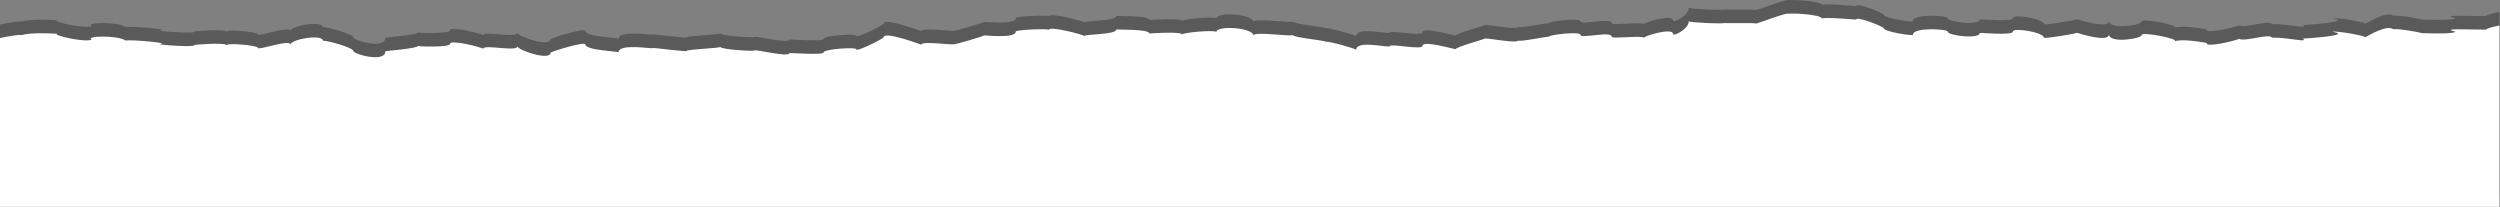 <svg width="1280" height="106" viewBox="0 0 1280 106" fill="none" xmlns="http://www.w3.org/2000/svg">
<rect x="0" y="0" width="1280" height="106" fill="#808080" stroke="none"/>
<path d="M1279.71 98.987L1279.71 6.137C1276.55 6.739 1273.67 7.442 1272.81 8.245C1261.59 8.245 1249.51 7.442 1257.28 9.349C1255.55 10.554 1245.2 10.152 1240.31 10.052C1236.57 9.149 1227.65 7.643 1225.35 8.044C1221.9 5.635 1212.98 11.156 1210.97 12.16C1210.97 11.357 1196.3 8.747 1194.28 9.349C1201.47 10.554 1194.28 11.859 1179.04 12.863C1182.49 15.171 1170.7 12.059 1163.22 12.361C1162.07 9.952 1149.12 14.669 1146.54 12.963C1141.93 14.669 1128.99 17.38 1129.85 15.071C1126.69 14.469 1116.91 12.863 1113.17 14.268C1116.91 13.164 1096.49 9.048 1096.49 11.056C1096.49 12.963 1079.8 15.472 1079.8 10.654C1079.8 15.272 1063.41 9.851 1063.41 9.851C1063.41 10.253 1046.44 13.063 1046.44 12.361C1046.44 9.55 1030.62 7.041 1030.62 9.249C1030.62 11.357 1013.65 9.751 1013.65 9.952C1013.65 13.264 997.25 11.357 997.25 9.249C997.25 7.944 979.416 6.84 979.416 10.855C979.416 11.658 964.459 9.249 964.459 7.542C964.459 6.739 950.365 1.118 950.365 3.126C950.365 3.126 932.819 1.62 932.819 2.624C932.819 0.416 916.135 -0.387 916.135 0.215C916.135 -1.291 898.877 5.635 898.877 5.133C898.877 4.631 882.769 5.133 882.769 4.832C882.769 5.434 864.648 4.631 864.648 3.929C864.648 8.044 856.594 11.959 856.594 10.453C856.594 7.041 841.636 11.457 841.636 12.461C841.636 11.056 825.241 13.063 825.241 11.959C825.241 8.647 809.133 13.164 809.133 10.855C809.133 9.048 793.025 10.855 793.025 11.859C793.025 11.558 777.205 14.77 777.205 13.766C777.205 15.573 760.234 12.26 760.234 12.863C760.234 13.063 745.277 17.179 745.277 18.283C745.277 18.484 728.306 13.465 728.306 16.576C728.306 18.785 711.623 15.272 711.623 16.677C711.623 17.881 694.365 13.264 694.365 18.584C694.365 17.982 679.12 13.766 679.12 14.569C679.12 13.766 661.861 12.361 661.861 10.955C661.861 12.059 641.726 8.948 641.726 11.256C641.726 7.241 622.742 5.836 622.742 9.55C622.742 8.145 605.196 9.751 605.196 10.755C605.196 9.048 588.513 10.152 588.513 10.253C588.513 7.844 571.542 8.345 571.542 8.145C571.542 10.955 555.147 10.453 555.147 11.558C555.147 10.855 537.025 6.237 537.025 8.345C537.025 7.643 520.054 8.245 520.054 9.249C520.054 13.063 503.659 10.955 503.659 11.256C503.659 11.658 488.702 15.974 488.702 15.673C488.702 16.376 471.731 13.866 471.731 15.974C471.731 15.974 452.459 8.747 452.459 12.16C452.459 12.662 438.365 19.989 438.365 18.283C438.365 17.078 421.681 18.183 421.681 19.889C421.681 21.495 404.135 19.989 404.135 20.291C404.135 22.599 386.302 18.183 386.302 18.885C386.302 19.488 368.756 18.383 368.756 17.078C368.756 17.781 351.497 18.283 351.497 19.186C351.497 19.688 334.239 17.38 334.239 17.681C334.239 18.283 316.693 15.071 316.693 19.889C316.693 19.287 299.722 18.885 299.722 15.874C299.722 13.967 281.888 19.688 281.888 19.989C281.888 24.506 264.917 18.684 264.917 16.777C264.917 19.789 247.371 15.573 247.371 18.082C247.371 17.48 230.401 13.063 230.401 15.573C230.401 17.38 214.005 16.978 214.005 16.576C214.005 17.881 197.322 19.186 197.322 19.287C197.322 25.41 180.926 20.792 180.926 19.186C180.926 17.38 165.394 13.164 165.394 14.067C165.394 10.253 148.711 13.164 148.711 15.974C148.711 12.863 132.027 19.086 132.027 17.58C132.027 16.275 115.92 14.87 115.92 16.275C115.92 14.669 98.086 15.974 99.524 16.175C100.675 17.38 80.54 16.075 81.69 15.573C88.594 15.271 67.021 13.164 64.432 13.866C60.405 11.056 43.434 11.357 46.886 13.364C44.01 14.97 26.463 11.156 29.34 10.353C25.313 10.152 15.821 9.65 10.931 11.056C10.356 10.654 4.603 11.557 0.001 12.561L0.001 98.987L1279.71 98.987Z" fill="black" fill-opacity="0.3"/>
<path d="M1279.71 105.914L1279.71 13.063C1276.55 13.665 1273.67 14.368 1272.81 15.171C1261.59 15.171 1249.51 14.368 1257.28 16.275C1255.55 17.48 1245.2 17.078 1240.31 16.978C1236.57 16.075 1227.65 14.569 1225.35 14.97C1221.9 12.561 1212.98 18.082 1210.97 19.086C1210.97 18.283 1196.3 15.673 1194.28 16.275C1201.47 17.48 1194.28 18.785 1179.04 19.789C1182.49 22.097 1170.7 18.985 1163.22 19.287C1162.07 16.878 1149.12 21.595 1146.54 19.889C1141.93 21.595 1128.99 24.306 1129.85 21.997C1126.69 21.395 1116.91 19.789 1113.17 21.194C1116.91 20.09 1096.49 15.974 1096.49 17.982C1096.49 19.889 1079.8 22.398 1079.8 17.58C1079.8 22.198 1063.41 16.777 1063.41 16.777C1063.41 17.179 1046.44 19.989 1046.44 19.287C1046.44 16.476 1030.62 13.967 1030.62 16.175C1030.62 18.283 1013.65 16.677 1013.65 16.878C1013.65 20.19 997.25 18.283 997.25 16.175C997.25 14.87 979.416 13.766 979.416 17.781C979.416 18.584 964.459 16.175 964.459 14.469C964.459 13.665 950.365 8.044 950.365 10.052C950.365 10.052 932.819 8.546 932.819 9.55C932.819 7.342 916.135 6.539 916.135 7.141C916.135 5.635 898.877 12.561 898.877 12.059C898.877 11.557 882.769 12.059 882.769 11.758C882.769 12.361 864.648 11.557 864.648 10.855C864.648 14.97 856.594 18.885 856.594 17.379C856.594 13.967 841.636 18.383 841.636 19.387C841.636 17.982 825.241 19.989 825.241 18.885C825.241 15.573 809.133 20.09 809.133 17.781C809.133 15.974 793.025 17.781 793.025 18.785C793.025 18.484 777.205 21.696 777.205 20.692C777.205 22.499 760.234 19.186 760.234 19.788C760.234 19.989 745.277 24.105 745.277 25.209C745.277 25.41 728.306 20.391 728.306 23.503C728.306 25.711 711.623 22.198 711.623 23.603C711.623 24.808 694.365 20.19 694.365 25.51C694.365 24.908 679.12 20.692 679.12 21.495C679.12 20.692 661.861 19.287 661.861 17.881C661.861 18.985 641.726 15.874 641.726 18.183C641.726 14.167 622.742 12.762 622.742 16.476C622.742 15.071 605.196 16.677 605.196 17.681C605.196 15.974 588.513 17.078 588.513 17.179C588.513 14.77 571.542 15.271 571.542 15.071C571.542 17.881 555.147 17.379 555.147 18.484C555.147 17.781 537.025 13.164 537.025 15.271C537.025 14.569 520.054 15.171 520.054 16.175C520.054 19.989 503.659 17.881 503.659 18.182C503.659 18.584 488.702 22.9 488.702 22.599C488.702 23.302 471.731 20.792 471.731 22.9C471.731 22.9 452.459 15.673 452.459 19.086C452.459 19.588 438.365 26.915 438.365 25.209C438.365 24.004 421.681 25.109 421.681 26.815C421.681 28.421 404.135 26.915 404.135 27.216C404.135 29.525 386.302 25.109 386.302 25.811C386.302 26.413 368.756 25.309 368.756 24.004C368.756 24.707 351.497 25.209 351.497 26.112C351.497 26.614 334.239 24.305 334.239 24.607C334.239 25.209 316.693 21.997 316.693 26.815C316.693 26.213 299.722 25.811 299.722 22.8C299.722 20.893 281.888 26.614 281.888 26.915C281.888 31.432 264.917 25.61 264.917 23.703C264.917 26.715 247.371 22.499 247.371 25.008C247.371 24.406 230.401 19.989 230.401 22.499C230.401 24.305 214.005 23.904 214.005 23.503C214.005 24.807 197.322 26.112 197.322 26.213C197.322 32.336 180.926 27.718 180.926 26.112C180.926 24.305 165.394 20.09 165.394 20.993C165.394 17.179 148.711 20.09 148.711 22.9C148.711 19.788 132.027 26.012 132.027 24.506C132.027 23.201 115.92 21.796 115.92 23.201C115.92 21.595 98.086 22.9 99.524 23.101C100.675 24.305 80.54 23.001 81.69 22.499C88.594 22.198 67.021 20.09 64.432 20.792C60.405 17.982 43.434 18.283 46.886 20.29C44.01 21.896 26.463 18.082 29.34 17.279C25.313 17.078 15.821 16.576 10.931 17.982C10.356 17.58 4.603 18.483 0.001 19.487L0.001 105.913L1279.71 105.914Z" fill="white"/>
</svg>
